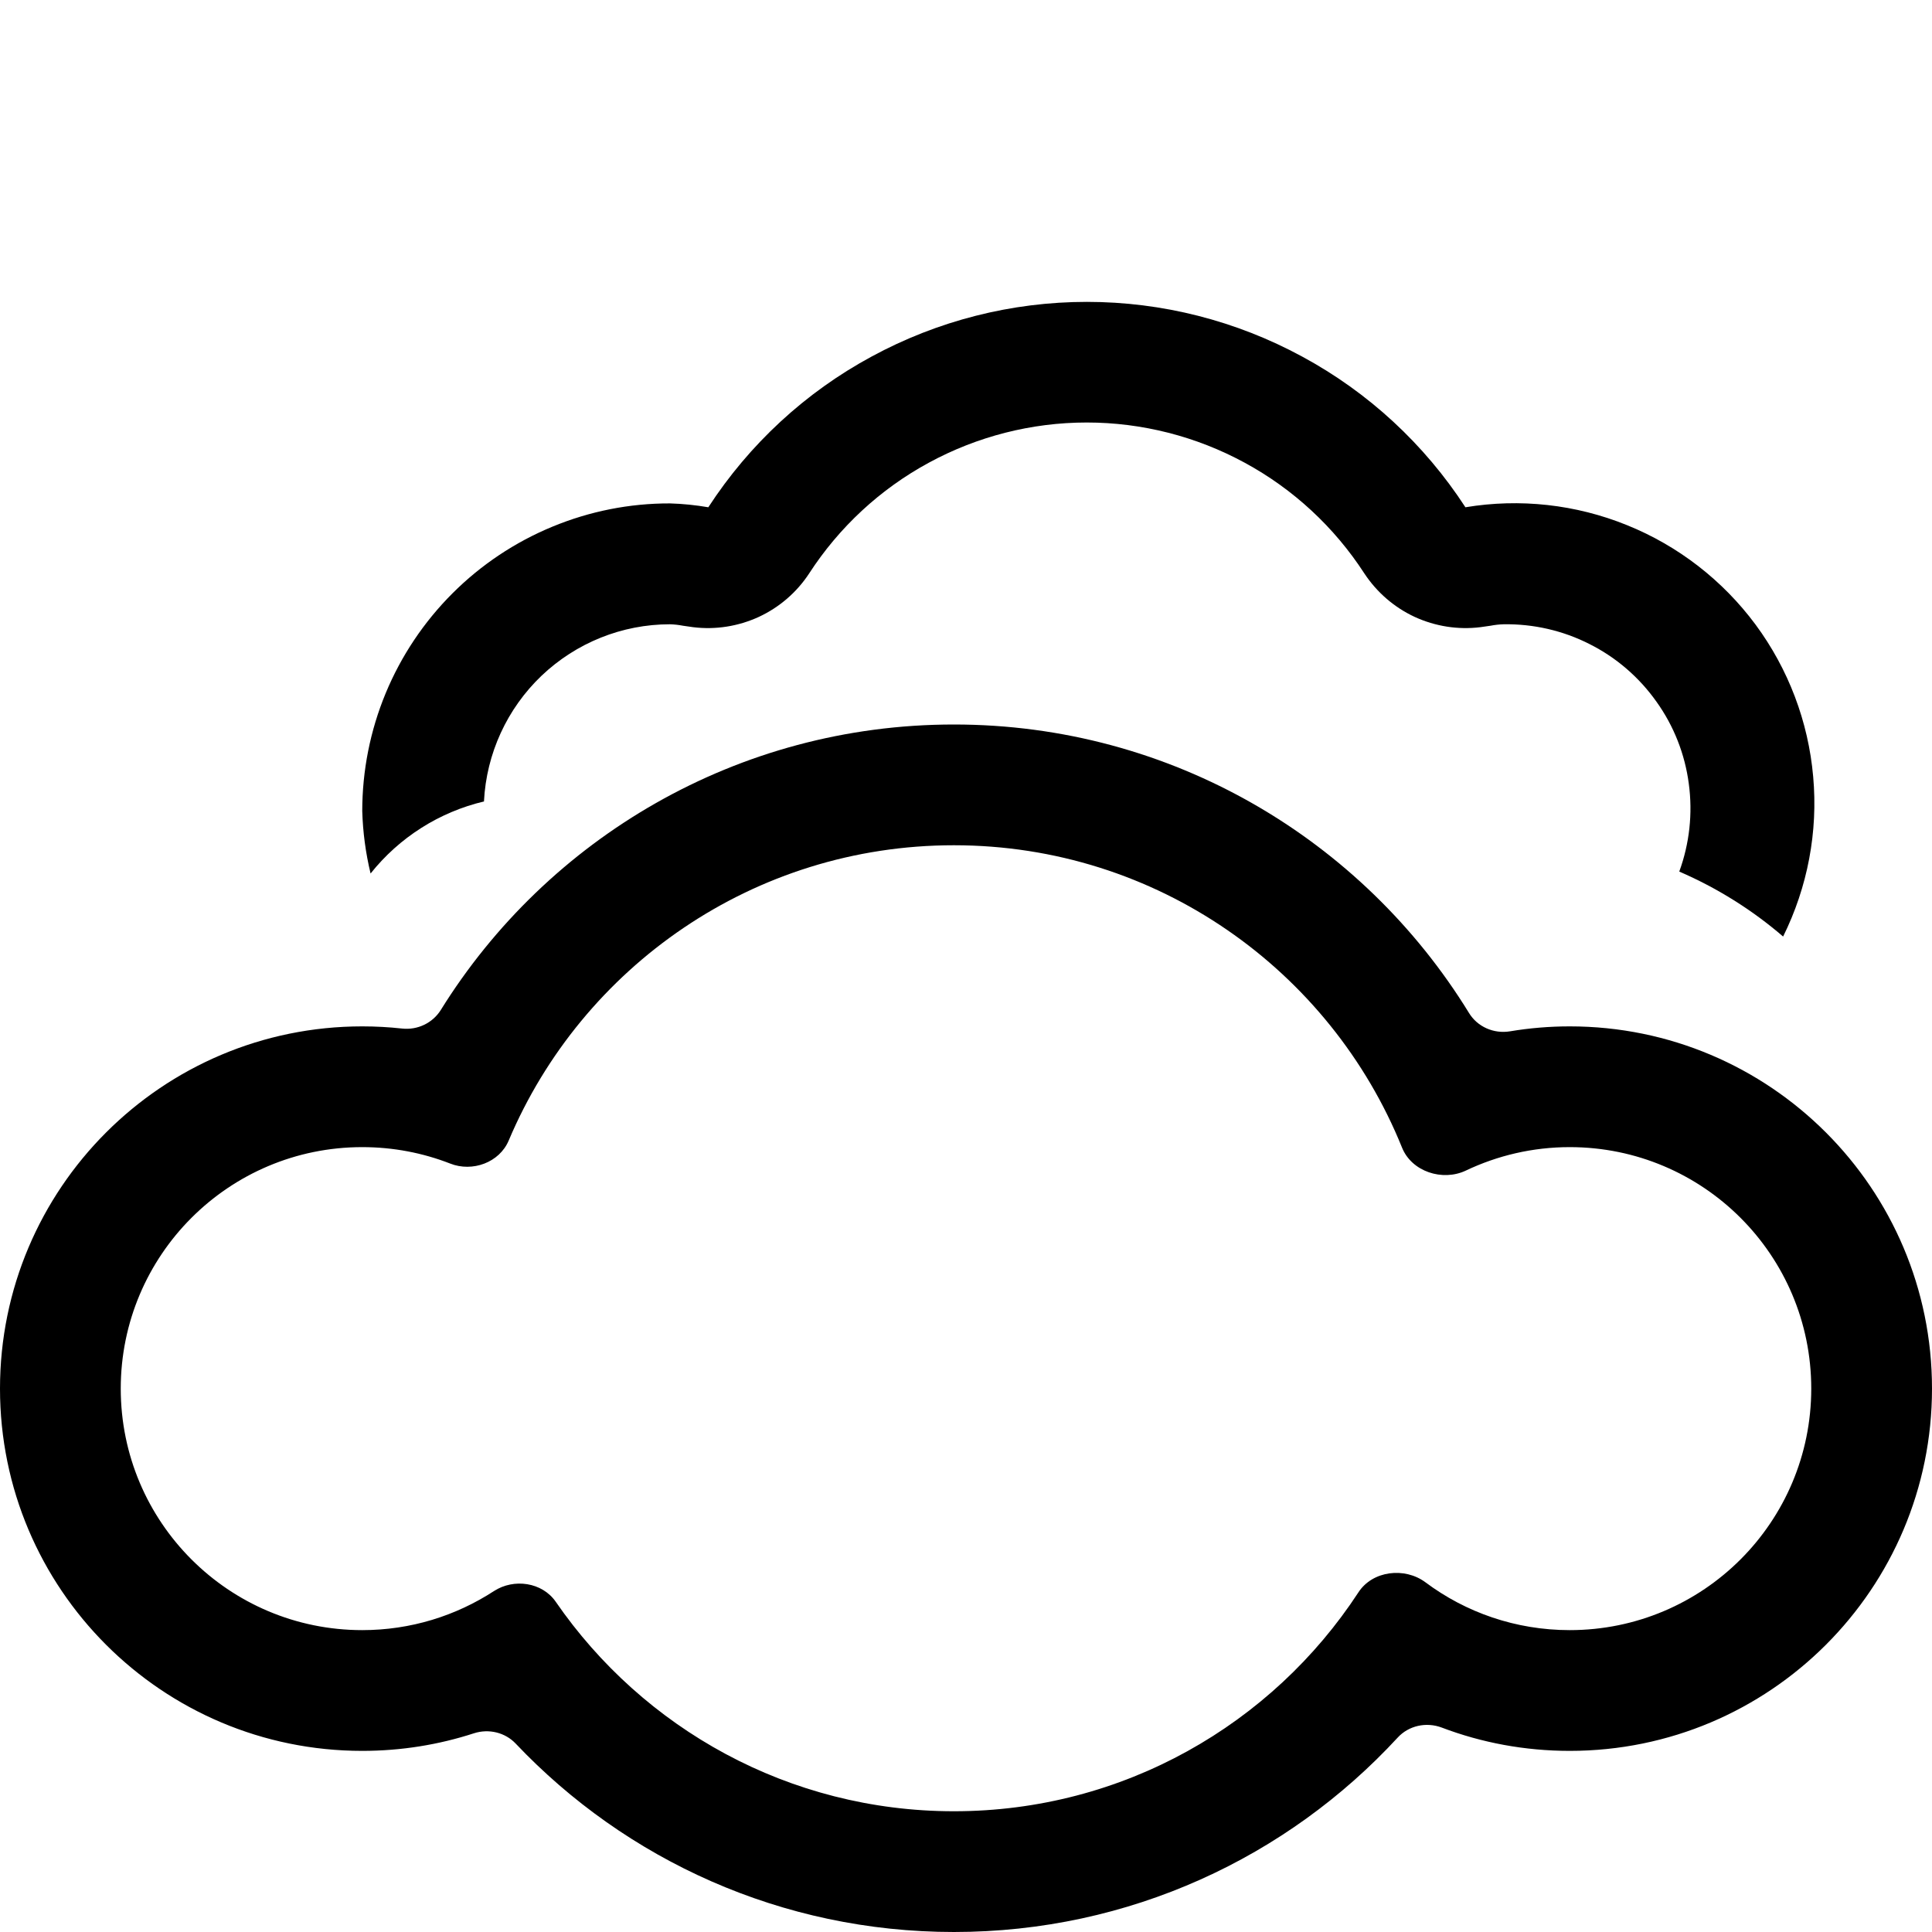 <svg width="16" height="16" viewBox="0 0 16 16" fill="currentColor" xmlns="http://www.w3.org/2000/svg">
<path d="M7.9 16C9.353 16 10.662 15.38 11.575 14.39C11.667 14.29 11.812 14.259 11.94 14.307C12.269 14.432 12.627 14.5 13 14.5C14.657 14.5 16 13.157 16 11.5C16 9.843 14.657 8.5 13 8.5C12.832 8.5 12.666 8.514 12.505 8.541C12.371 8.563 12.235 8.504 12.165 8.388C11.285 6.956 9.704 6 7.9 6C6.106 6 4.532 6.945 3.65 8.365C3.582 8.473 3.457 8.532 3.33 8.518C3.221 8.506 3.111 8.5 3 8.5C1.343 8.5 0 9.843 0 11.5C0 13.157 1.343 14.5 3 14.5C3.323 14.5 3.634 14.449 3.926 14.354C4.048 14.315 4.183 14.347 4.271 14.44C5.182 15.401 6.471 16 7.9 16ZM11.805 13.104C11.633 12.976 11.367 13.007 11.25 13.187C10.536 14.279 9.302 15 7.9 15C6.532 15 5.325 14.313 4.603 13.266C4.491 13.103 4.256 13.069 4.09 13.177C3.776 13.381 3.402 13.5 3 13.5C1.895 13.5 1 12.605 1 11.5C1 10.395 1.895 9.5 3 9.5C3.257 9.5 3.502 9.548 3.728 9.636C3.912 9.709 4.136 9.628 4.213 9.445C4.82 8.008 6.242 7 7.9 7C9.58 7 11.018 8.036 11.611 9.504C11.691 9.703 11.946 9.786 12.14 9.694C12.401 9.57 12.692 9.5 13 9.5C14.105 9.5 15 10.395 15 11.5C15 12.605 14.105 13.5 13 13.5C12.552 13.5 12.138 13.353 11.805 13.104Z" />
<path d="M4.008 6.637C4.028 6.241 4.199 5.869 4.485 5.596C4.772 5.323 5.152 5.17 5.548 5.17C5.584 5.171 5.62 5.175 5.656 5.182L5.74 5.194C5.926 5.217 6.114 5.187 6.284 5.109C6.454 5.03 6.599 4.905 6.701 4.749C6.95 4.365 7.29 4.05 7.692 3.832C8.093 3.614 8.543 3.499 9 3.499C9.457 3.499 9.907 3.614 10.308 3.832C10.71 4.05 11.05 4.365 11.299 4.749C11.402 4.905 11.546 5.03 11.716 5.109C11.886 5.187 12.074 5.217 12.26 5.194L12.344 5.182C12.38 5.175 12.416 5.171 12.452 5.17C12.699 5.166 12.944 5.222 13.164 5.334C13.385 5.445 13.575 5.609 13.718 5.811C13.862 6.012 13.954 6.246 13.986 6.491C14.019 6.736 13.992 6.985 13.907 7.218C14.219 7.353 14.509 7.534 14.767 7.756C14.97 7.346 15.057 6.888 15.016 6.432C14.976 5.977 14.811 5.541 14.539 5.173C14.267 4.806 13.898 4.52 13.474 4.349C13.05 4.177 12.587 4.126 12.136 4.201C11.796 3.678 11.332 3.249 10.784 2.953C10.237 2.656 9.624 2.5 9.001 2.5C8.378 2.5 7.765 2.656 7.218 2.953C6.67 3.249 6.206 3.678 5.866 4.201C5.761 4.183 5.655 4.172 5.549 4.169C5.214 4.168 4.883 4.234 4.574 4.362C4.264 4.49 3.983 4.678 3.747 4.914C3.51 5.151 3.322 5.432 3.194 5.741C3.066 6.05 3 6.382 3 6.717C3.005 6.891 3.028 7.064 3.069 7.234C3.307 6.935 3.638 6.725 4.009 6.637H4.008Z" />
</svg>
